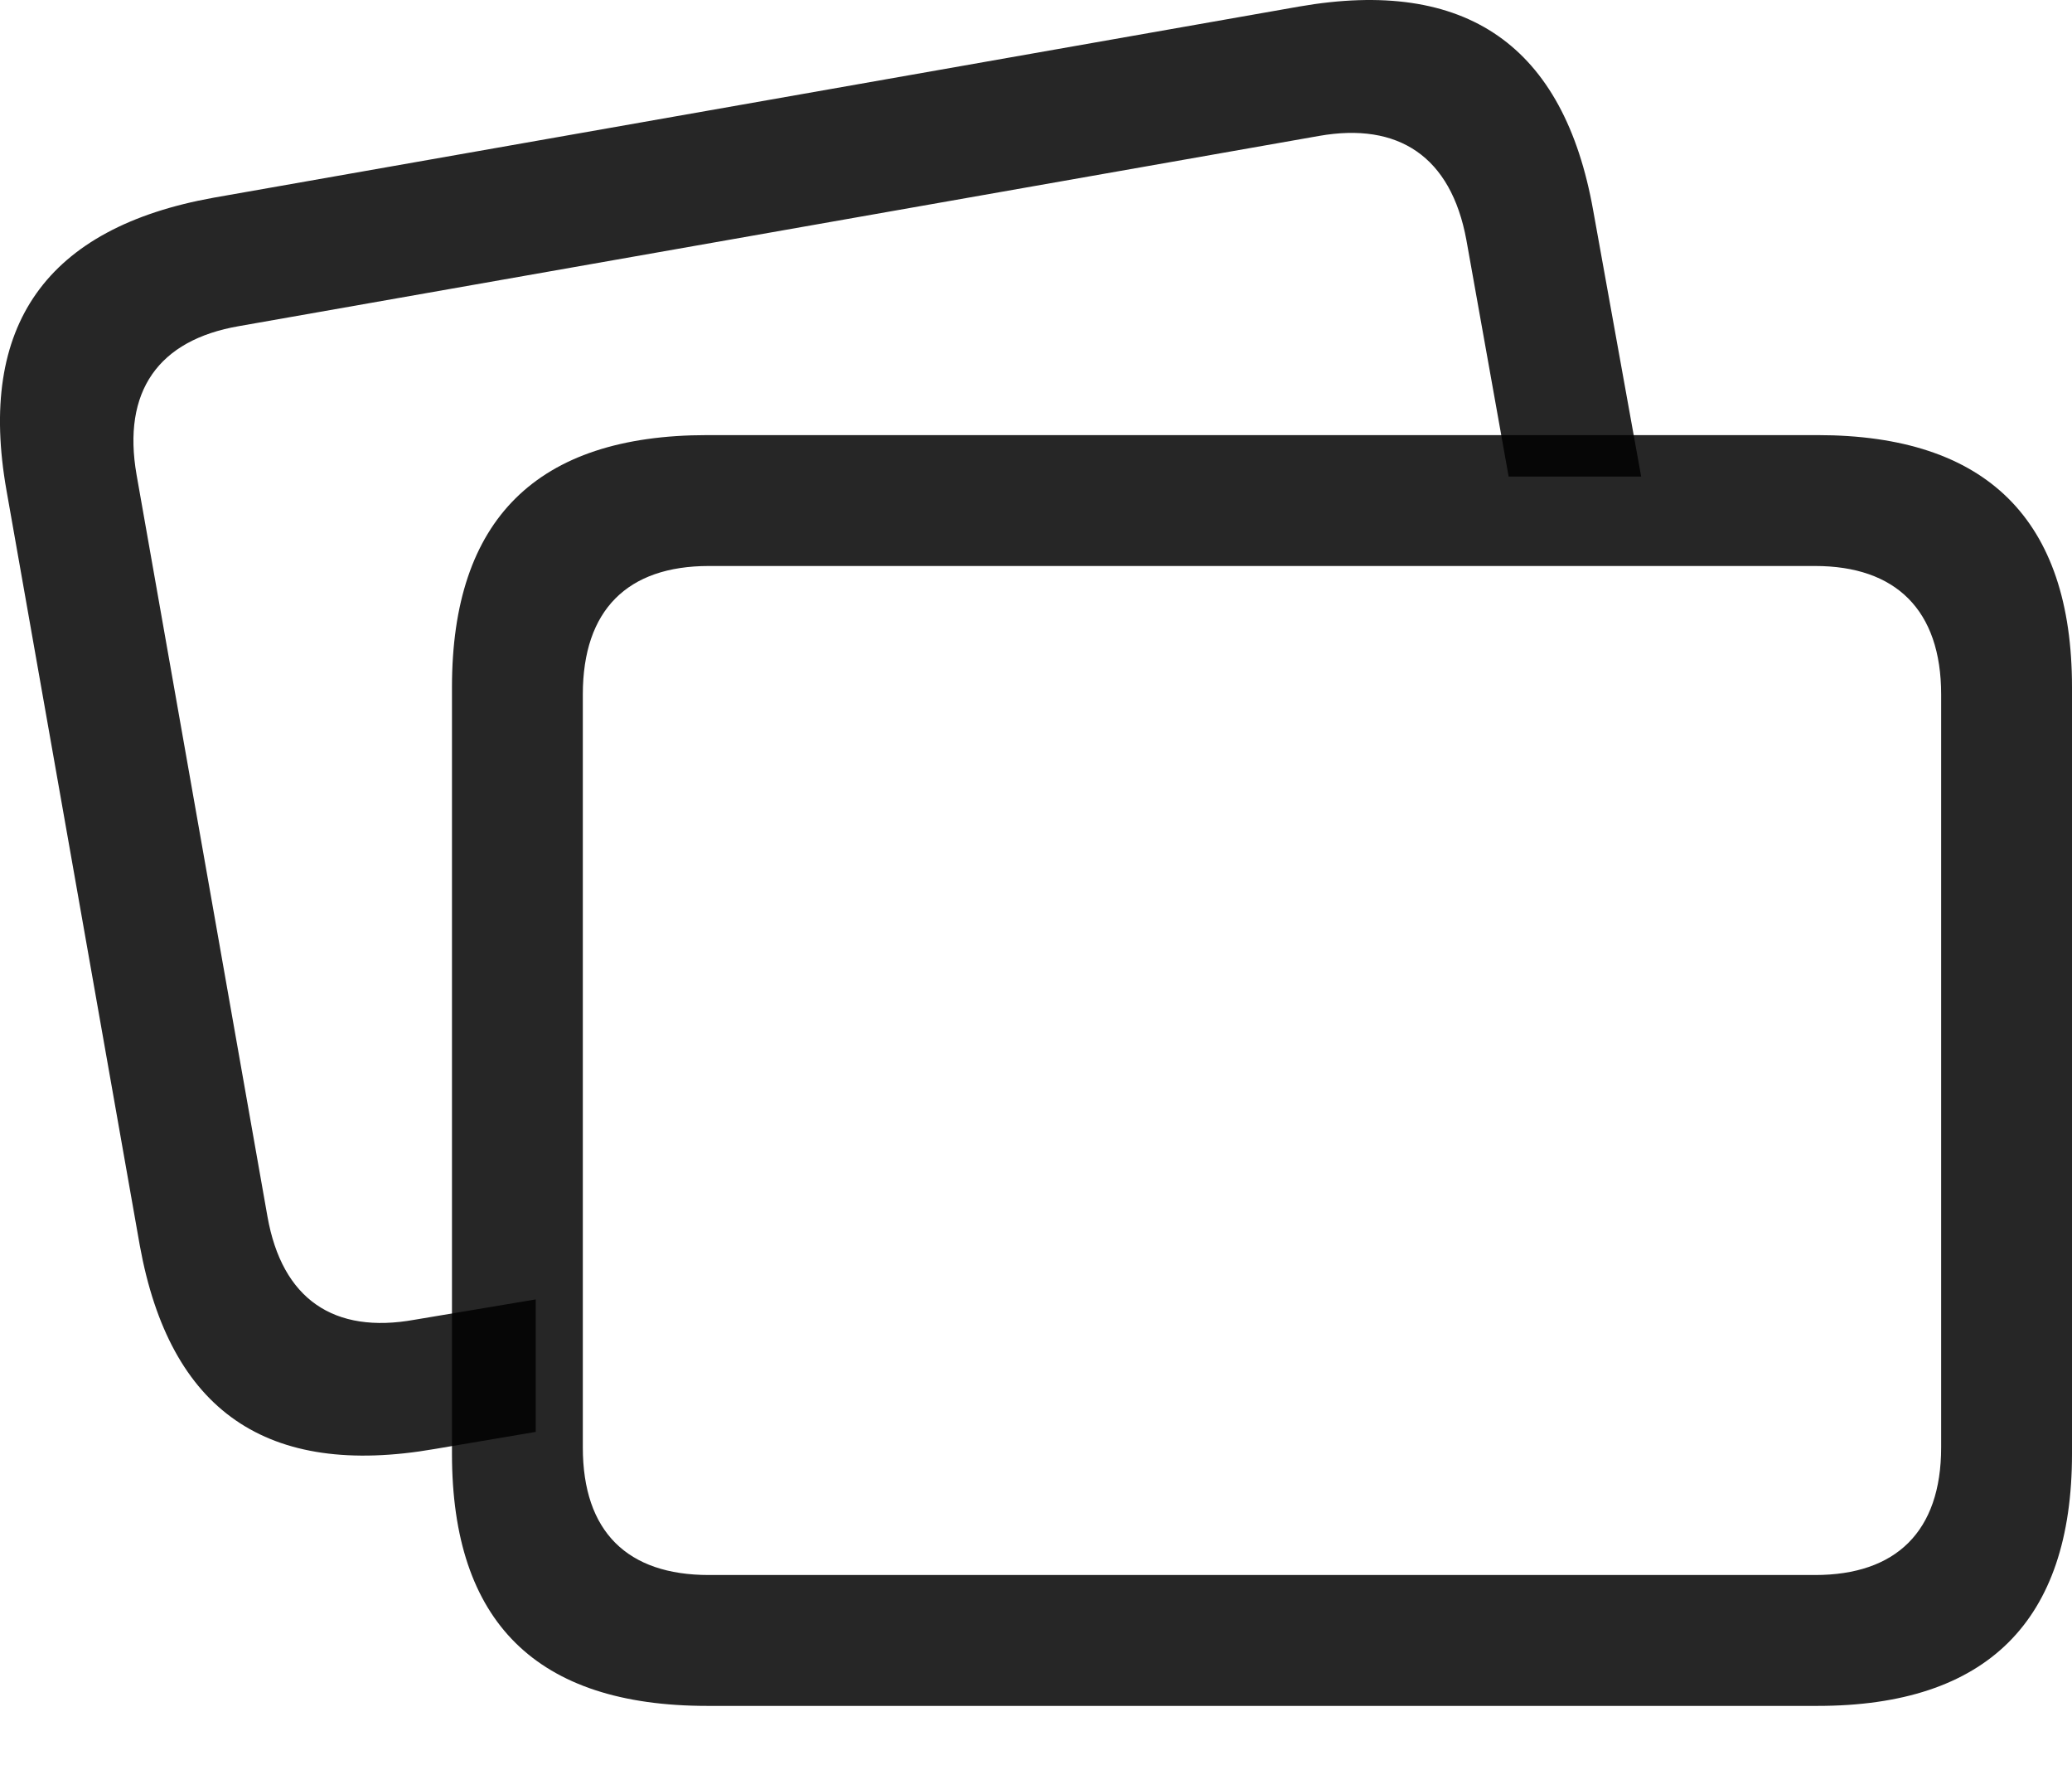 <?xml version="1.0" encoding="UTF-8"?>
<!--Generator: Apple Native CoreSVG 175.5-->
<!DOCTYPE svg
PUBLIC "-//W3C//DTD SVG 1.1//EN"
       "http://www.w3.org/Graphics/SVG/1.1/DTD/svg11.dtd">
<svg version="1.1" xmlns="http://www.w3.org/2000/svg" xmlns:xlink="http://www.w3.org/1999/xlink" width="24.893" height="21.203">
 <g>
  <rect height="21.203" opacity="0" width="24.893" x="0" y="0"/>
  <path d="M1.68 14.962C2.041 16.944 3.203 17.755 5.225 17.403L6.436 17.198L6.436 15.607L4.981 15.851C4.014 16.026 3.389 15.607 3.213 14.61L1.641 5.704C1.465 4.698 1.905 4.083 2.871 3.917L15.85 1.632C16.797 1.466 17.432 1.876 17.617 2.882L18.125 5.724L19.717 5.724L19.141 2.53C18.789 0.548 17.617-0.272 15.606 0.079L2.569 2.374C0.557 2.735-0.273 3.907 0.078 5.89Z" fill="#000000" fill-opacity="0.85"/>
  <path d="M8.496 20.489L21.836 20.489C23.867 20.489 24.893 19.474 24.893 17.462L24.893 8.253C24.893 6.241 23.867 5.226 21.836 5.226L8.496 5.226C6.446 5.226 5.43 6.241 5.43 8.253L5.43 17.462C5.43 19.483 6.446 20.489 8.496 20.489ZM8.516 18.917C7.539 18.917 7.002 18.399 7.002 17.384L7.002 8.341C7.002 7.325 7.539 6.798 8.516 6.798L21.807 6.798C22.774 6.798 23.321 7.325 23.321 8.341L23.321 17.384C23.321 18.399 22.774 18.917 21.807 18.917Z" fill="#000000" fill-opacity="0.85"/>
 </g>
</svg>
